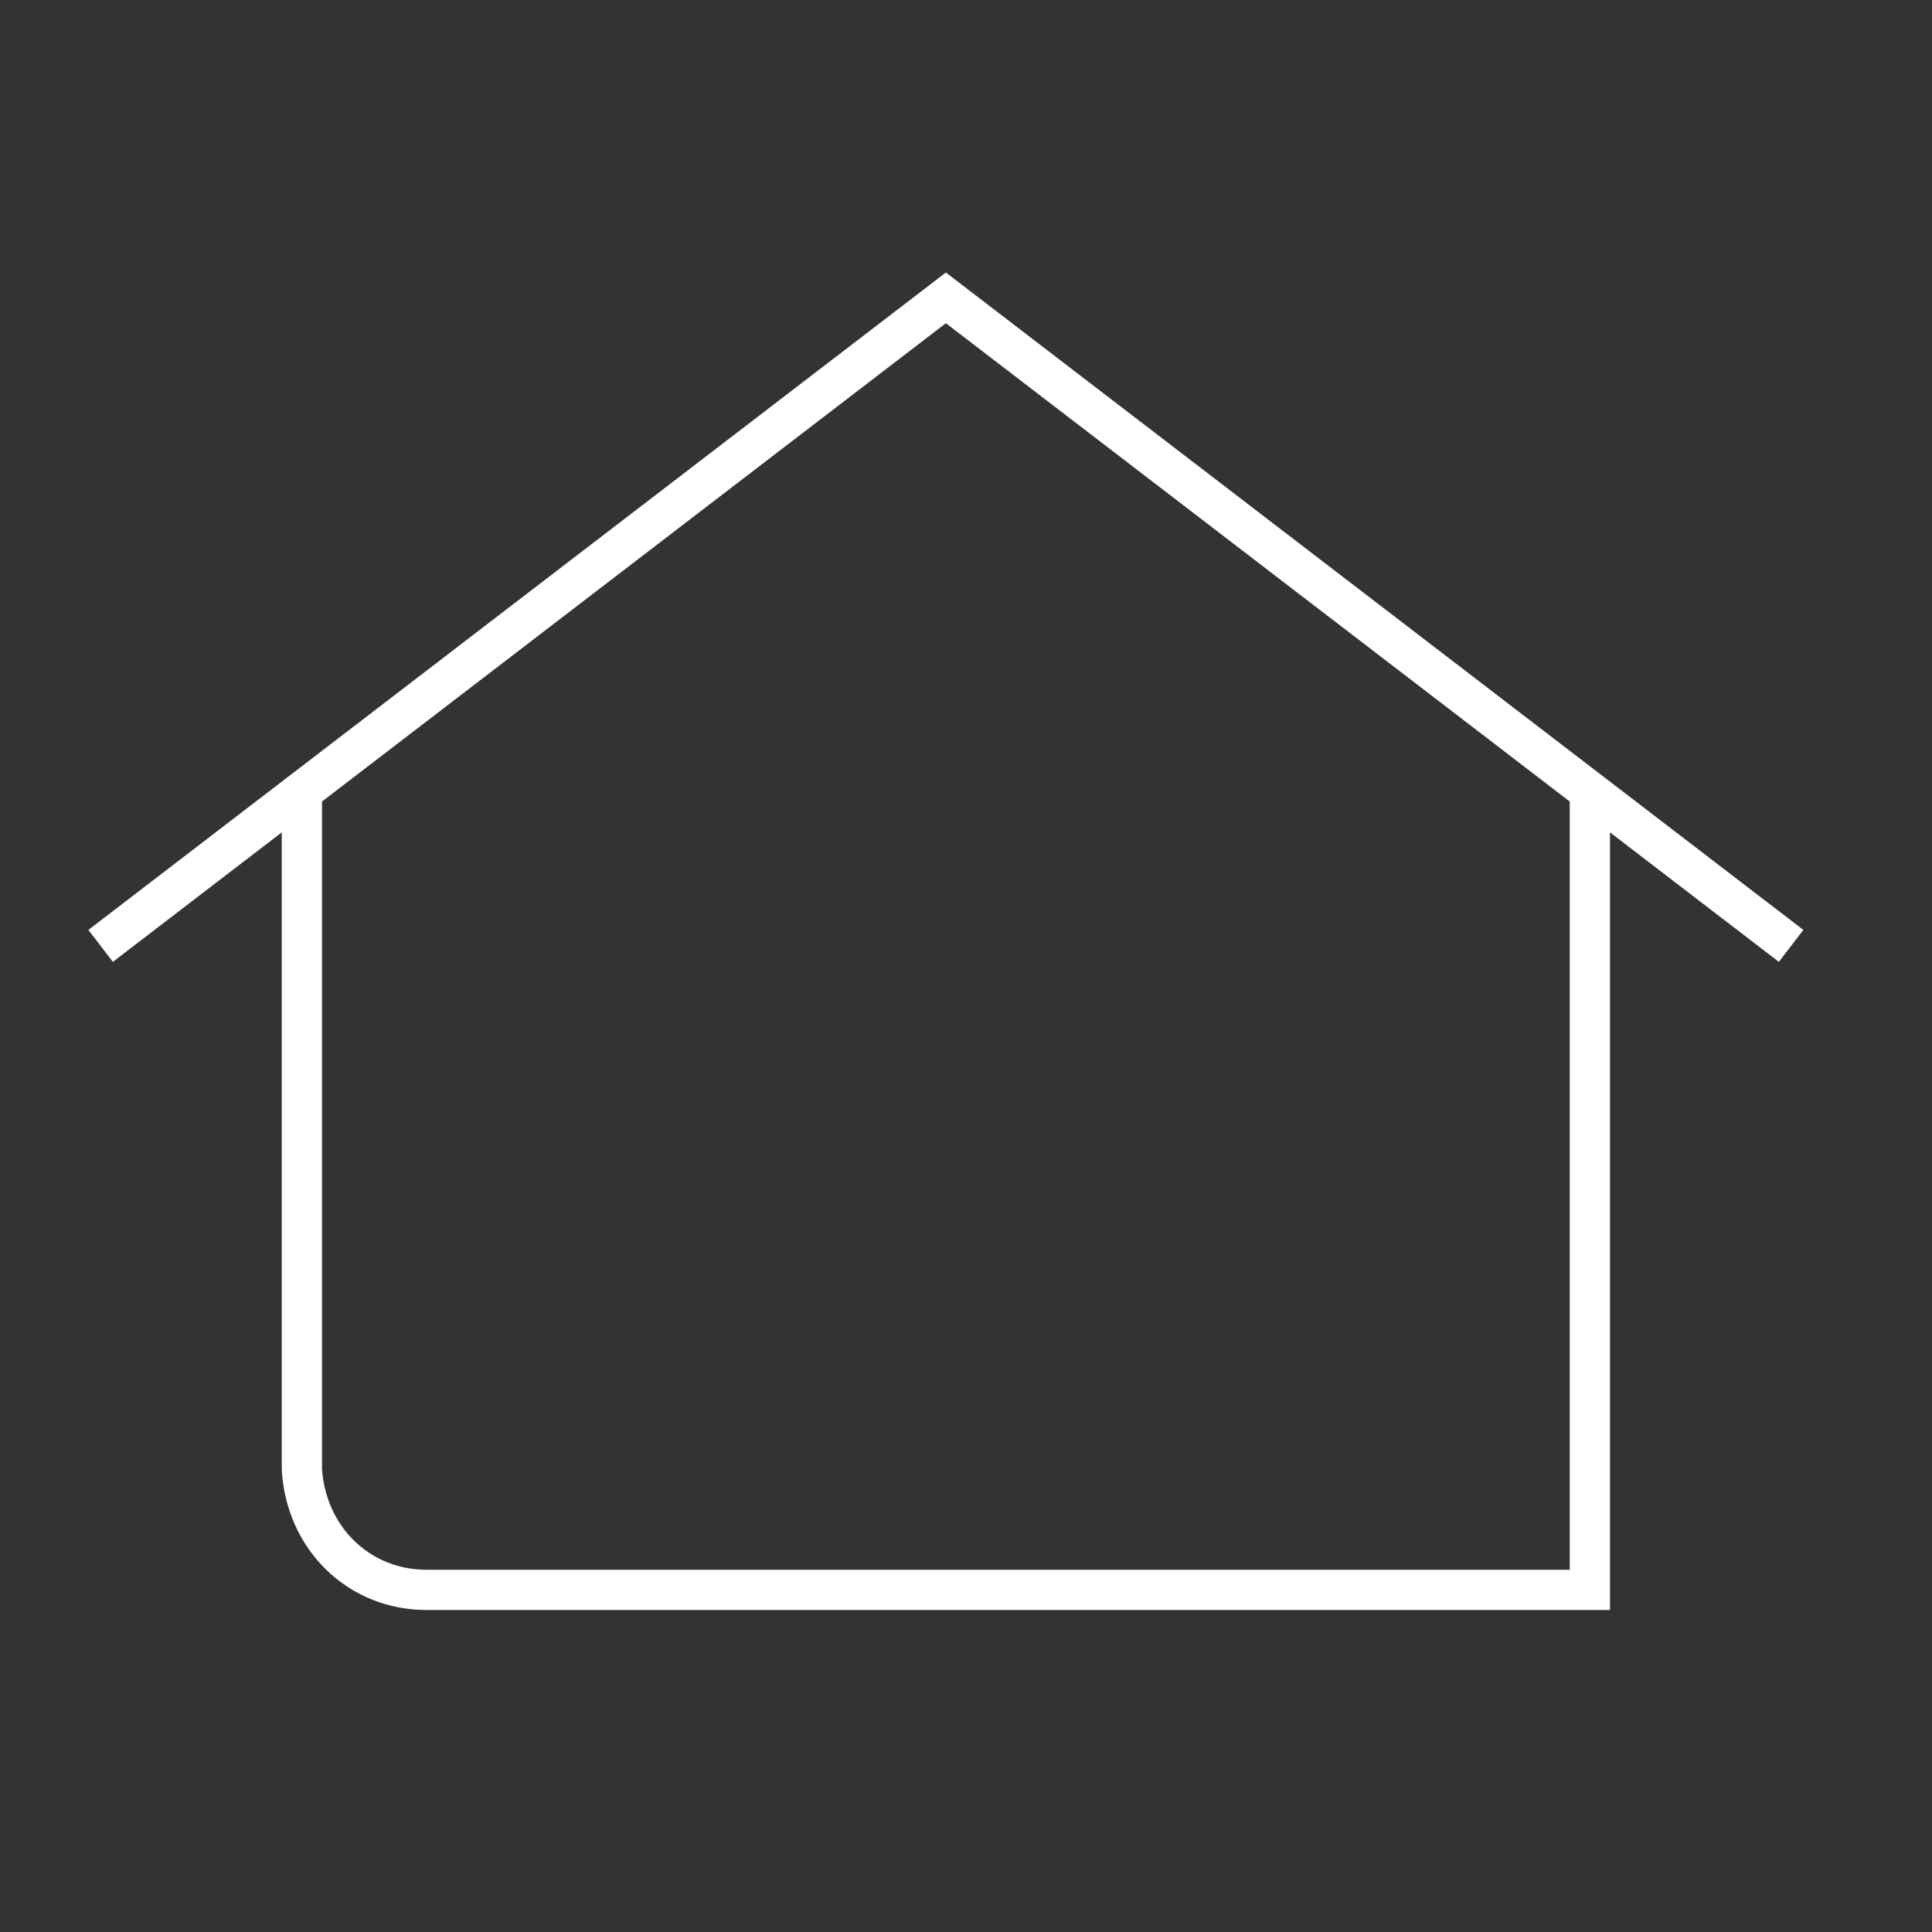 <svg width="48" height="48" viewBox="0 0 48 48" xmlns="http://www.w3.org/2000/svg"><rect x="0" y="0" width="48" height="48" fill="#333333" stroke="none"/><path d="M39.5 19.7v19.8H10.6c-1.7 0-3-1.3-3.1-3V19.7m37 3.8l-21-16.1-21 16.1" stroke="#fff" fill="none"/></svg>
